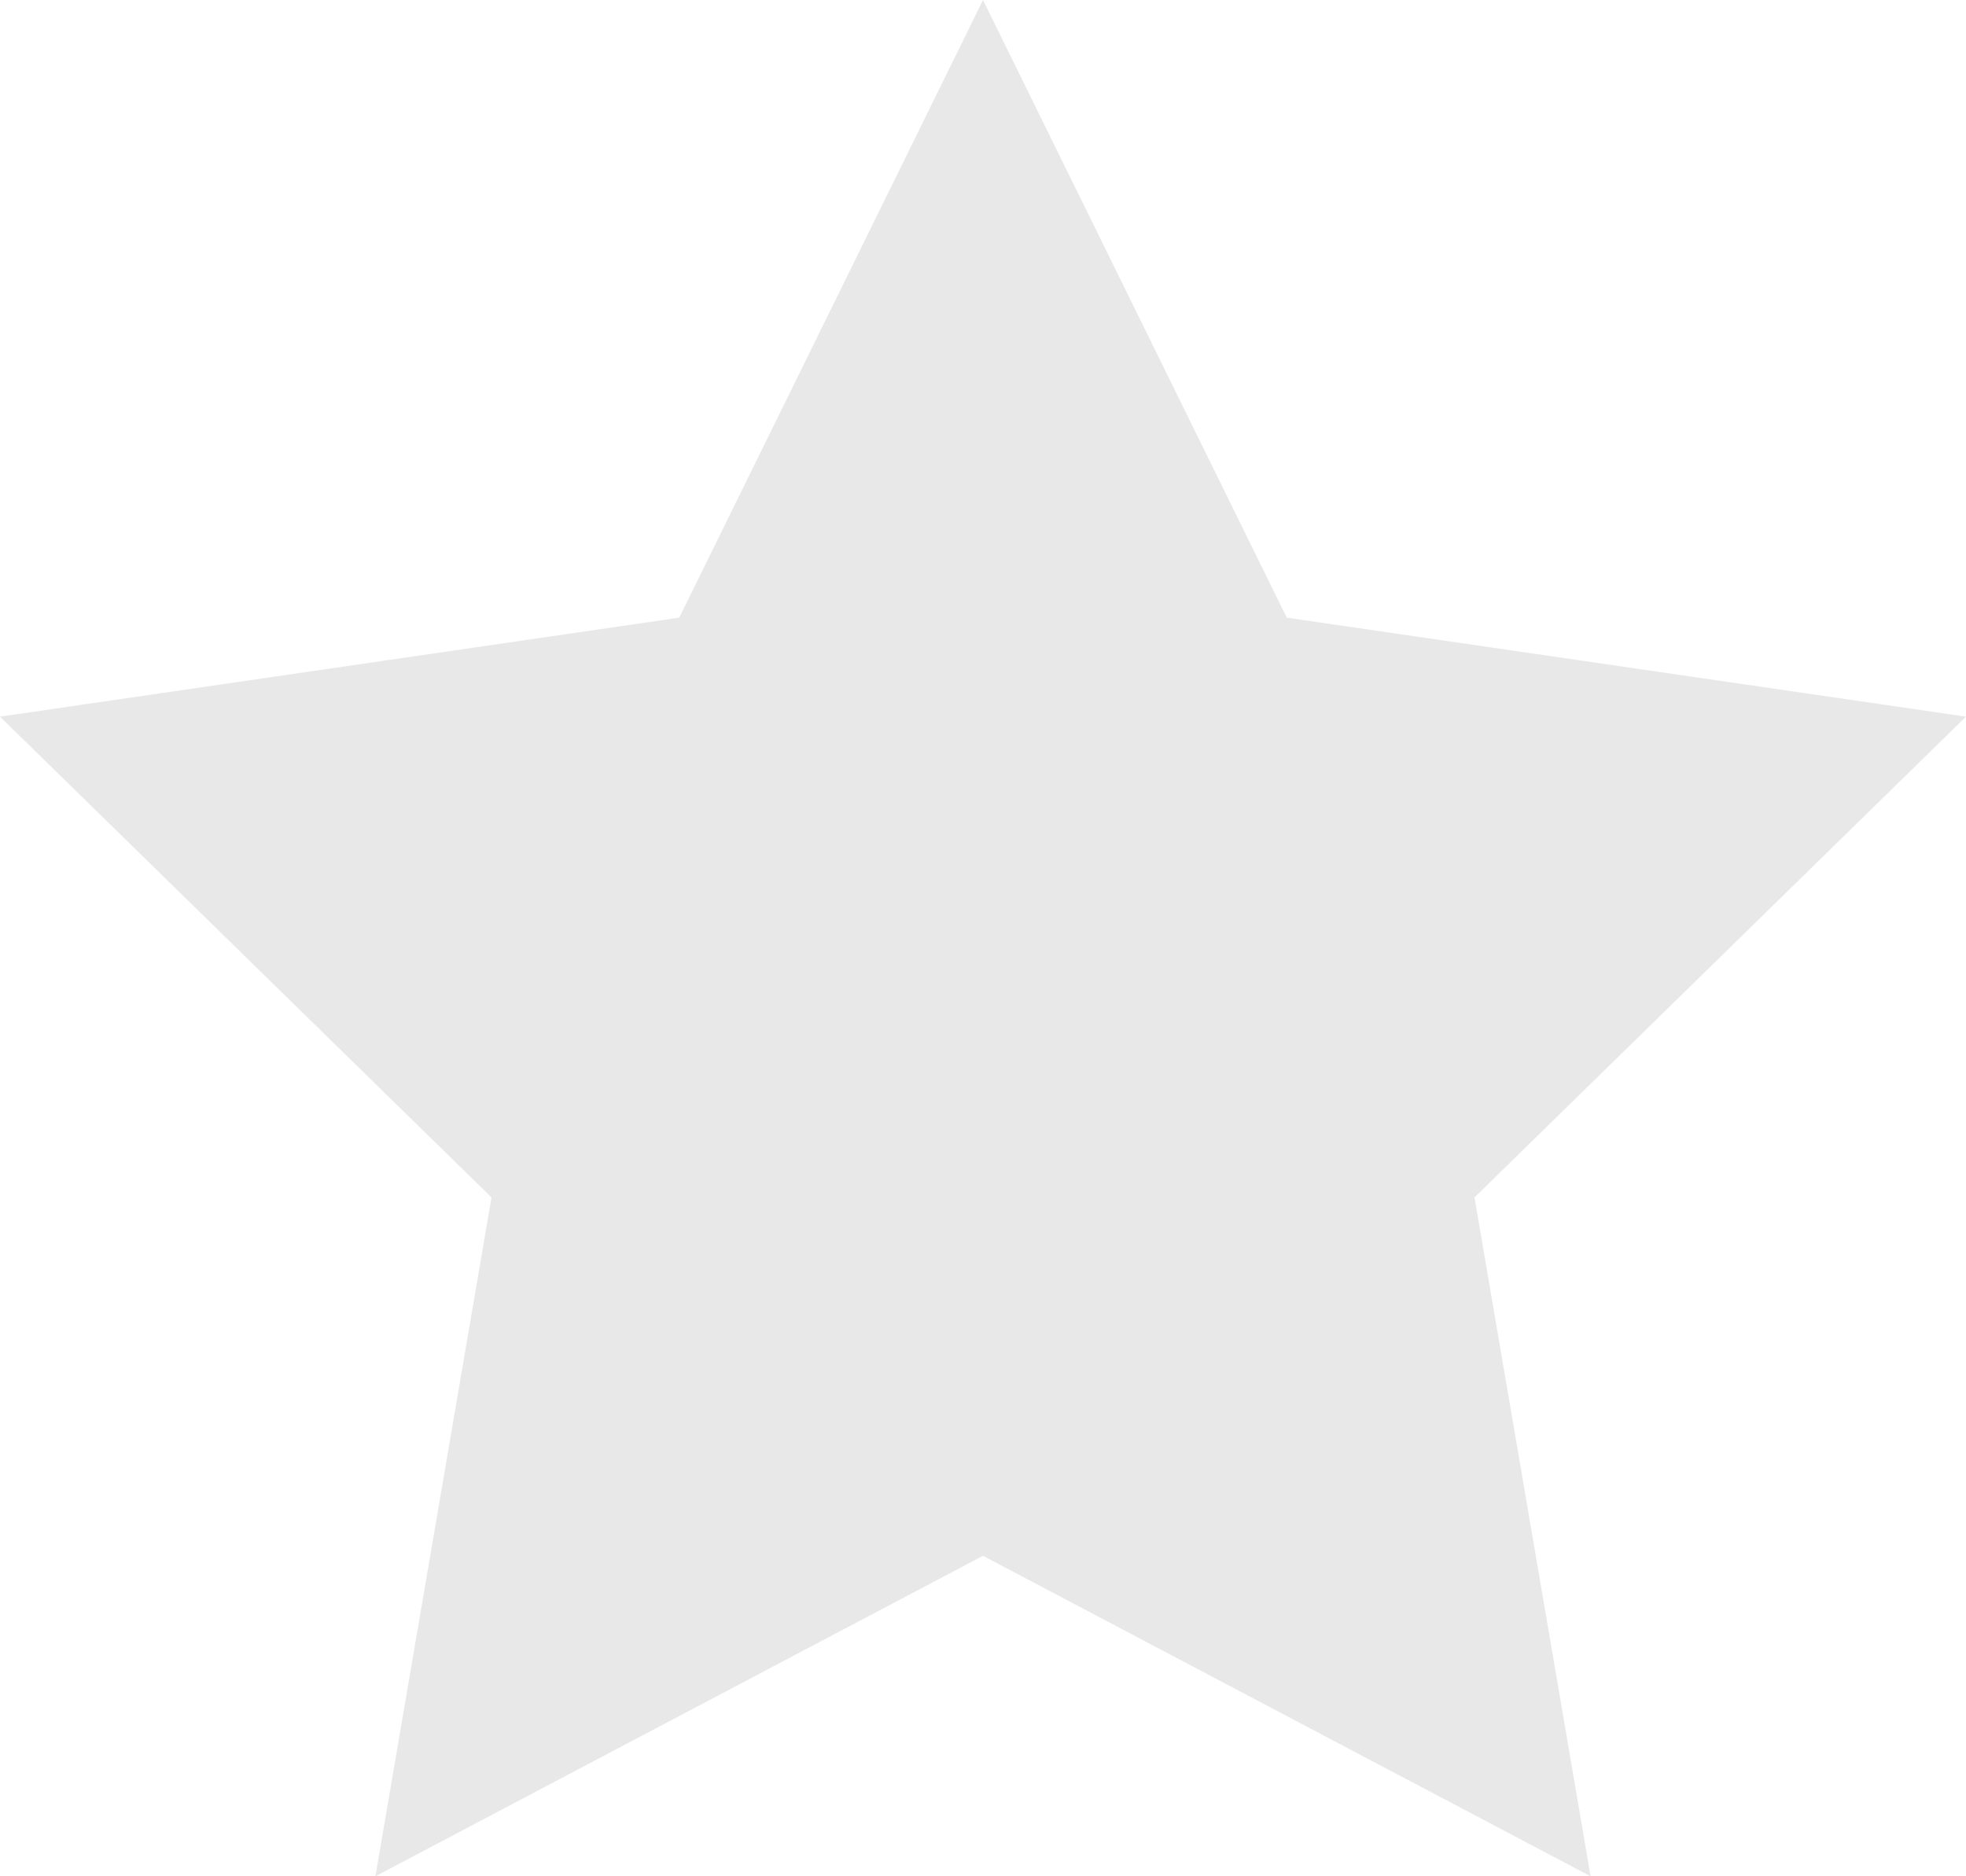 <svg width="22" height="21" viewBox="0 0 22 21" fill="none" xmlns="http://www.w3.org/2000/svg">
<g clip-path="url(#clip0_1044_113)">
<path d="M11 17.413L4.201 21L5.5 13.402L0 8.021L7.601 6.913L11 0L14.399 6.913L22 8.021L16.5 13.402L17.799 21L11 17.413Z" fill="#E8E8E8"/>
</g>
<defs>
<clipPath id="clip0_1044_113">
<rect width="22" height="21" fill="white"/>
</clipPath>
</defs>
</svg>
